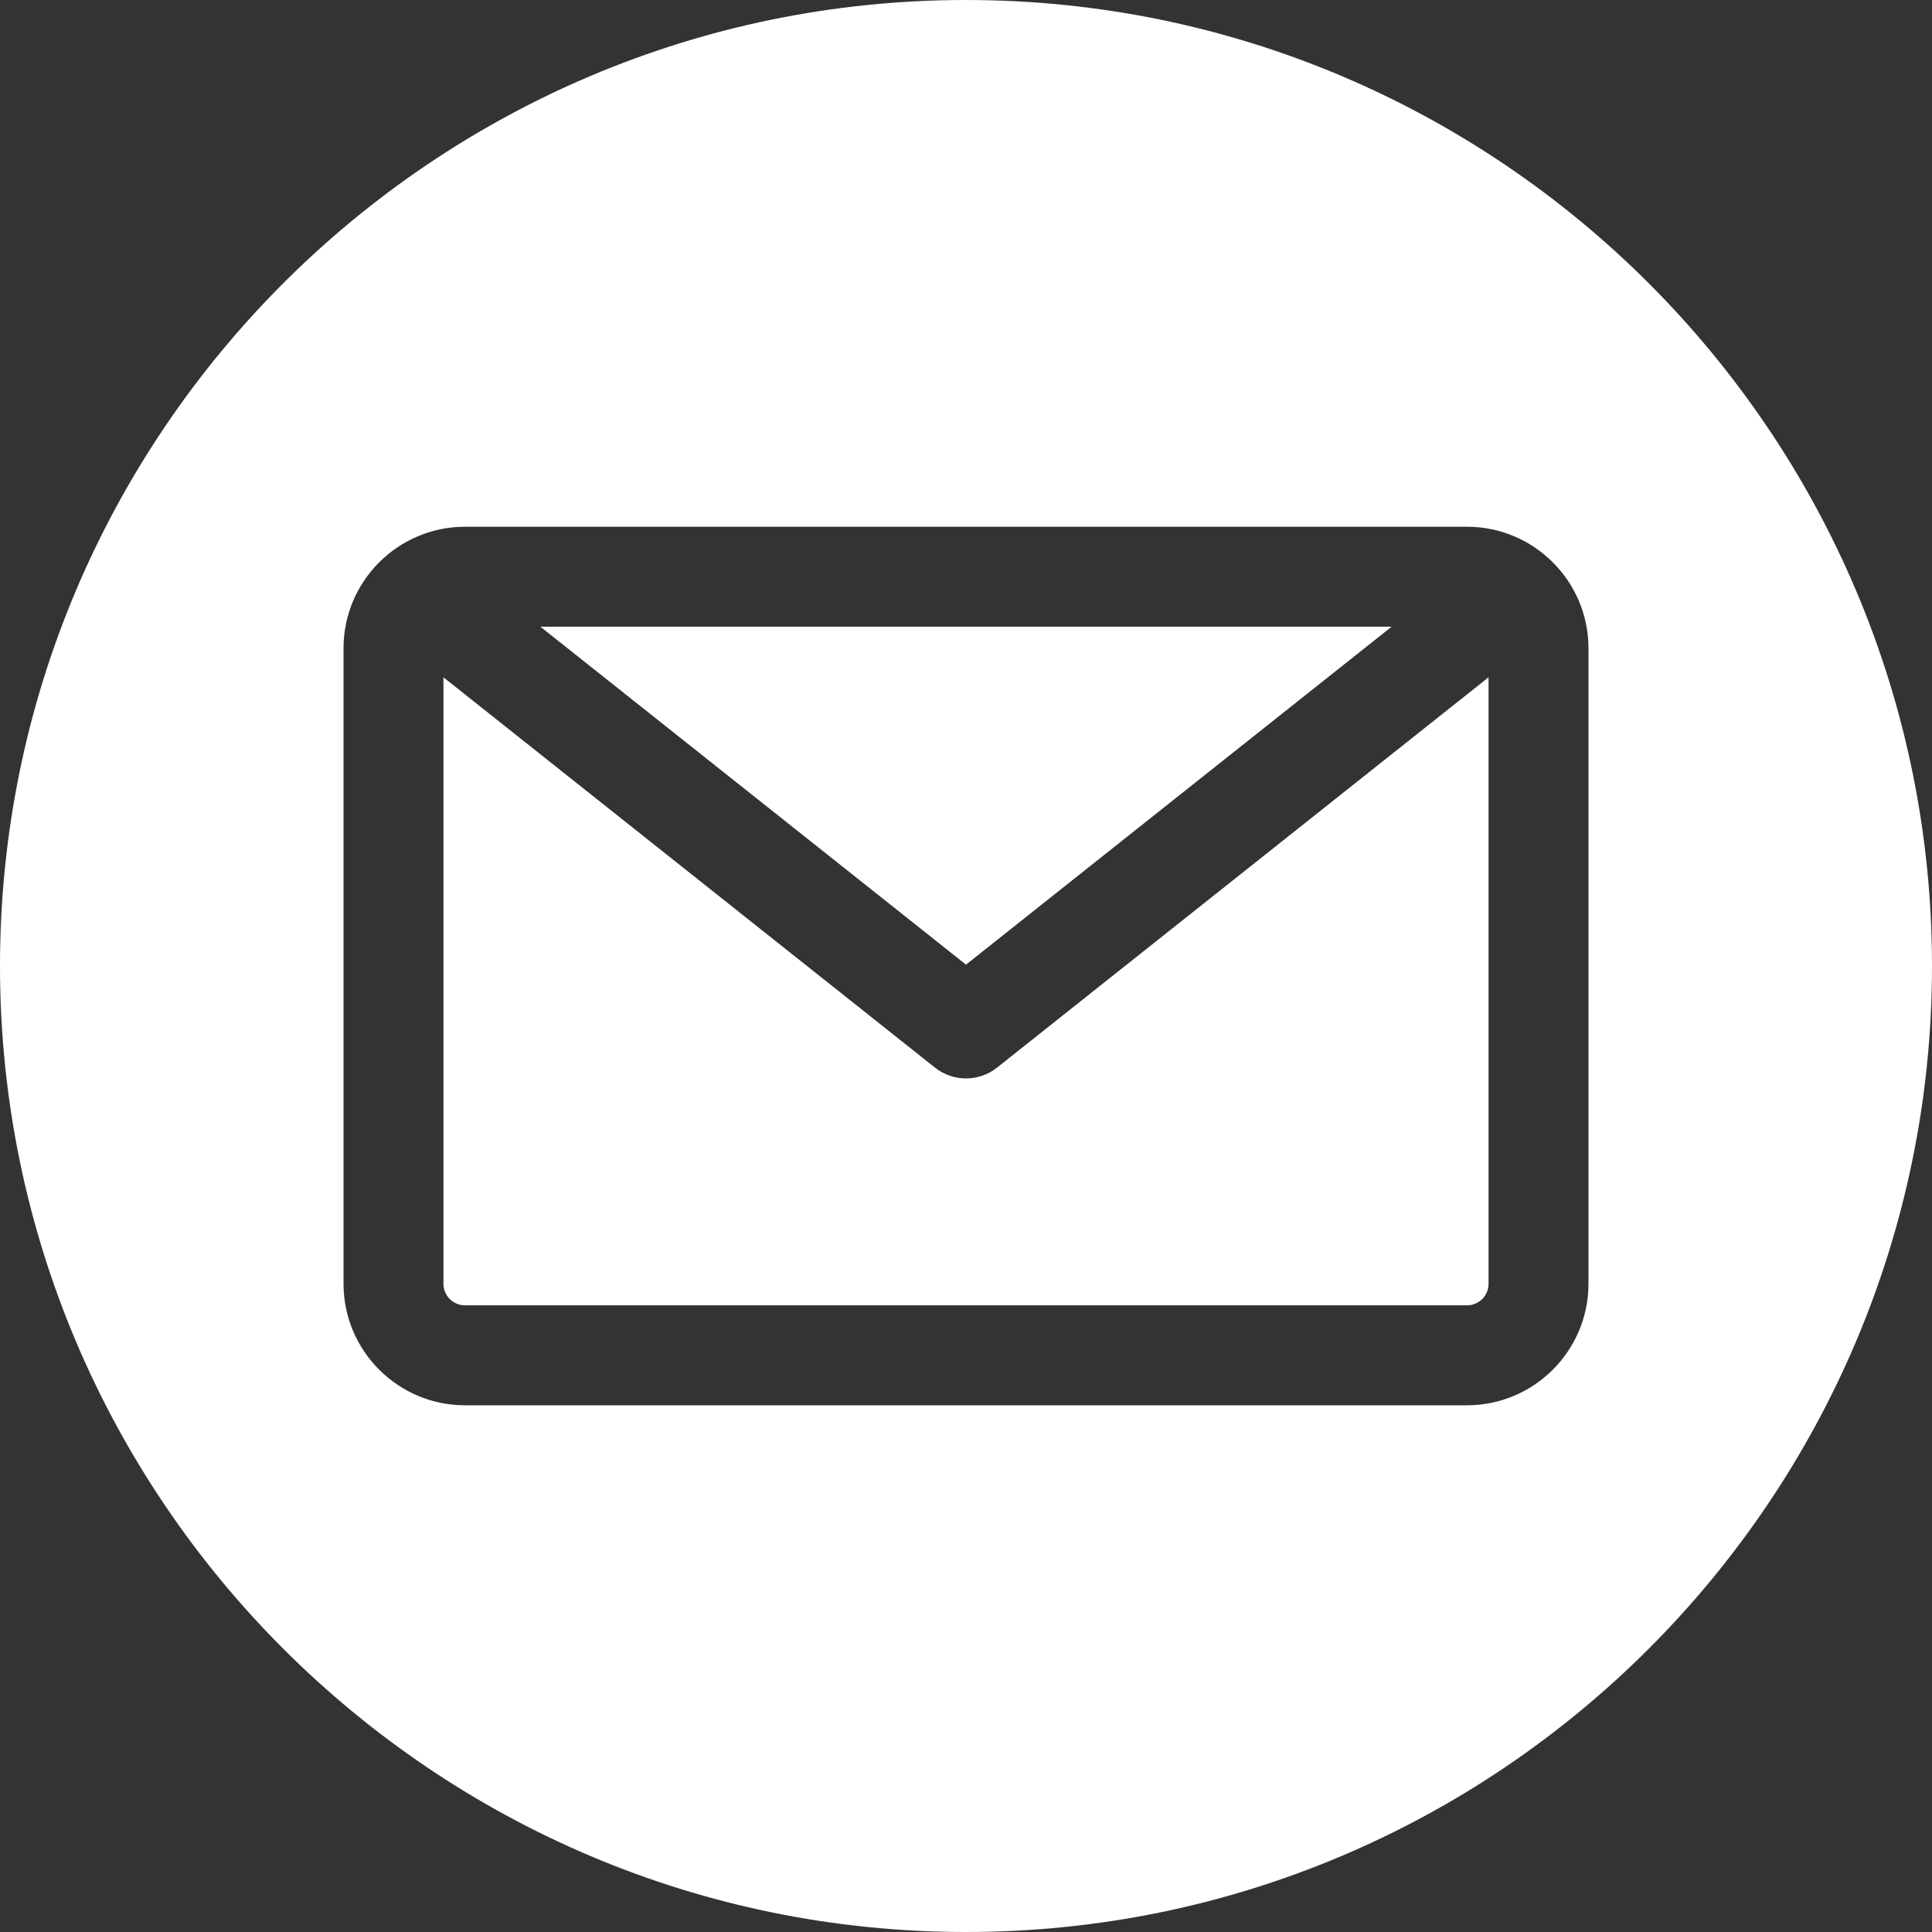 <svg width="47" height="47" viewBox="0 0 47 47" fill="none" xmlns="http://www.w3.org/2000/svg">
<rect x="0" y="0" width="47" height="47" fill="#333333" stroke="none"/>
<path fill-rule="evenodd" clip-rule="evenodd" d="M23.5 47C10.542 47 0 36.458 0 23.5C0 10.542 10.542 0 23.5 0C36.458 0 47 10.542 47 23.5C47 36.458 36.458 47 23.5 47ZM35.687 31.755C35.977 31.755 36.212 31.52 36.212 31.23V16.477L24.256 25.971C24.035 26.147 23.767 26.235 23.5 26.235C23.233 26.235 22.965 26.147 22.744 25.971L10.788 16.477V31.23C10.788 31.52 11.023 31.755 11.313 31.755H35.687ZM33.855 15.245L23.5 23.467L13.145 15.245H33.855ZM38.643 15.77V31.23C38.643 32.86 37.317 34.187 35.687 34.187H11.313C9.683 34.187 8.357 32.86 8.357 31.23V15.77C8.357 14.14 9.683 12.814 11.313 12.814H35.687C37.317 12.814 38.643 14.14 38.643 15.77V15.77Z" fill="white"/>
</svg>
